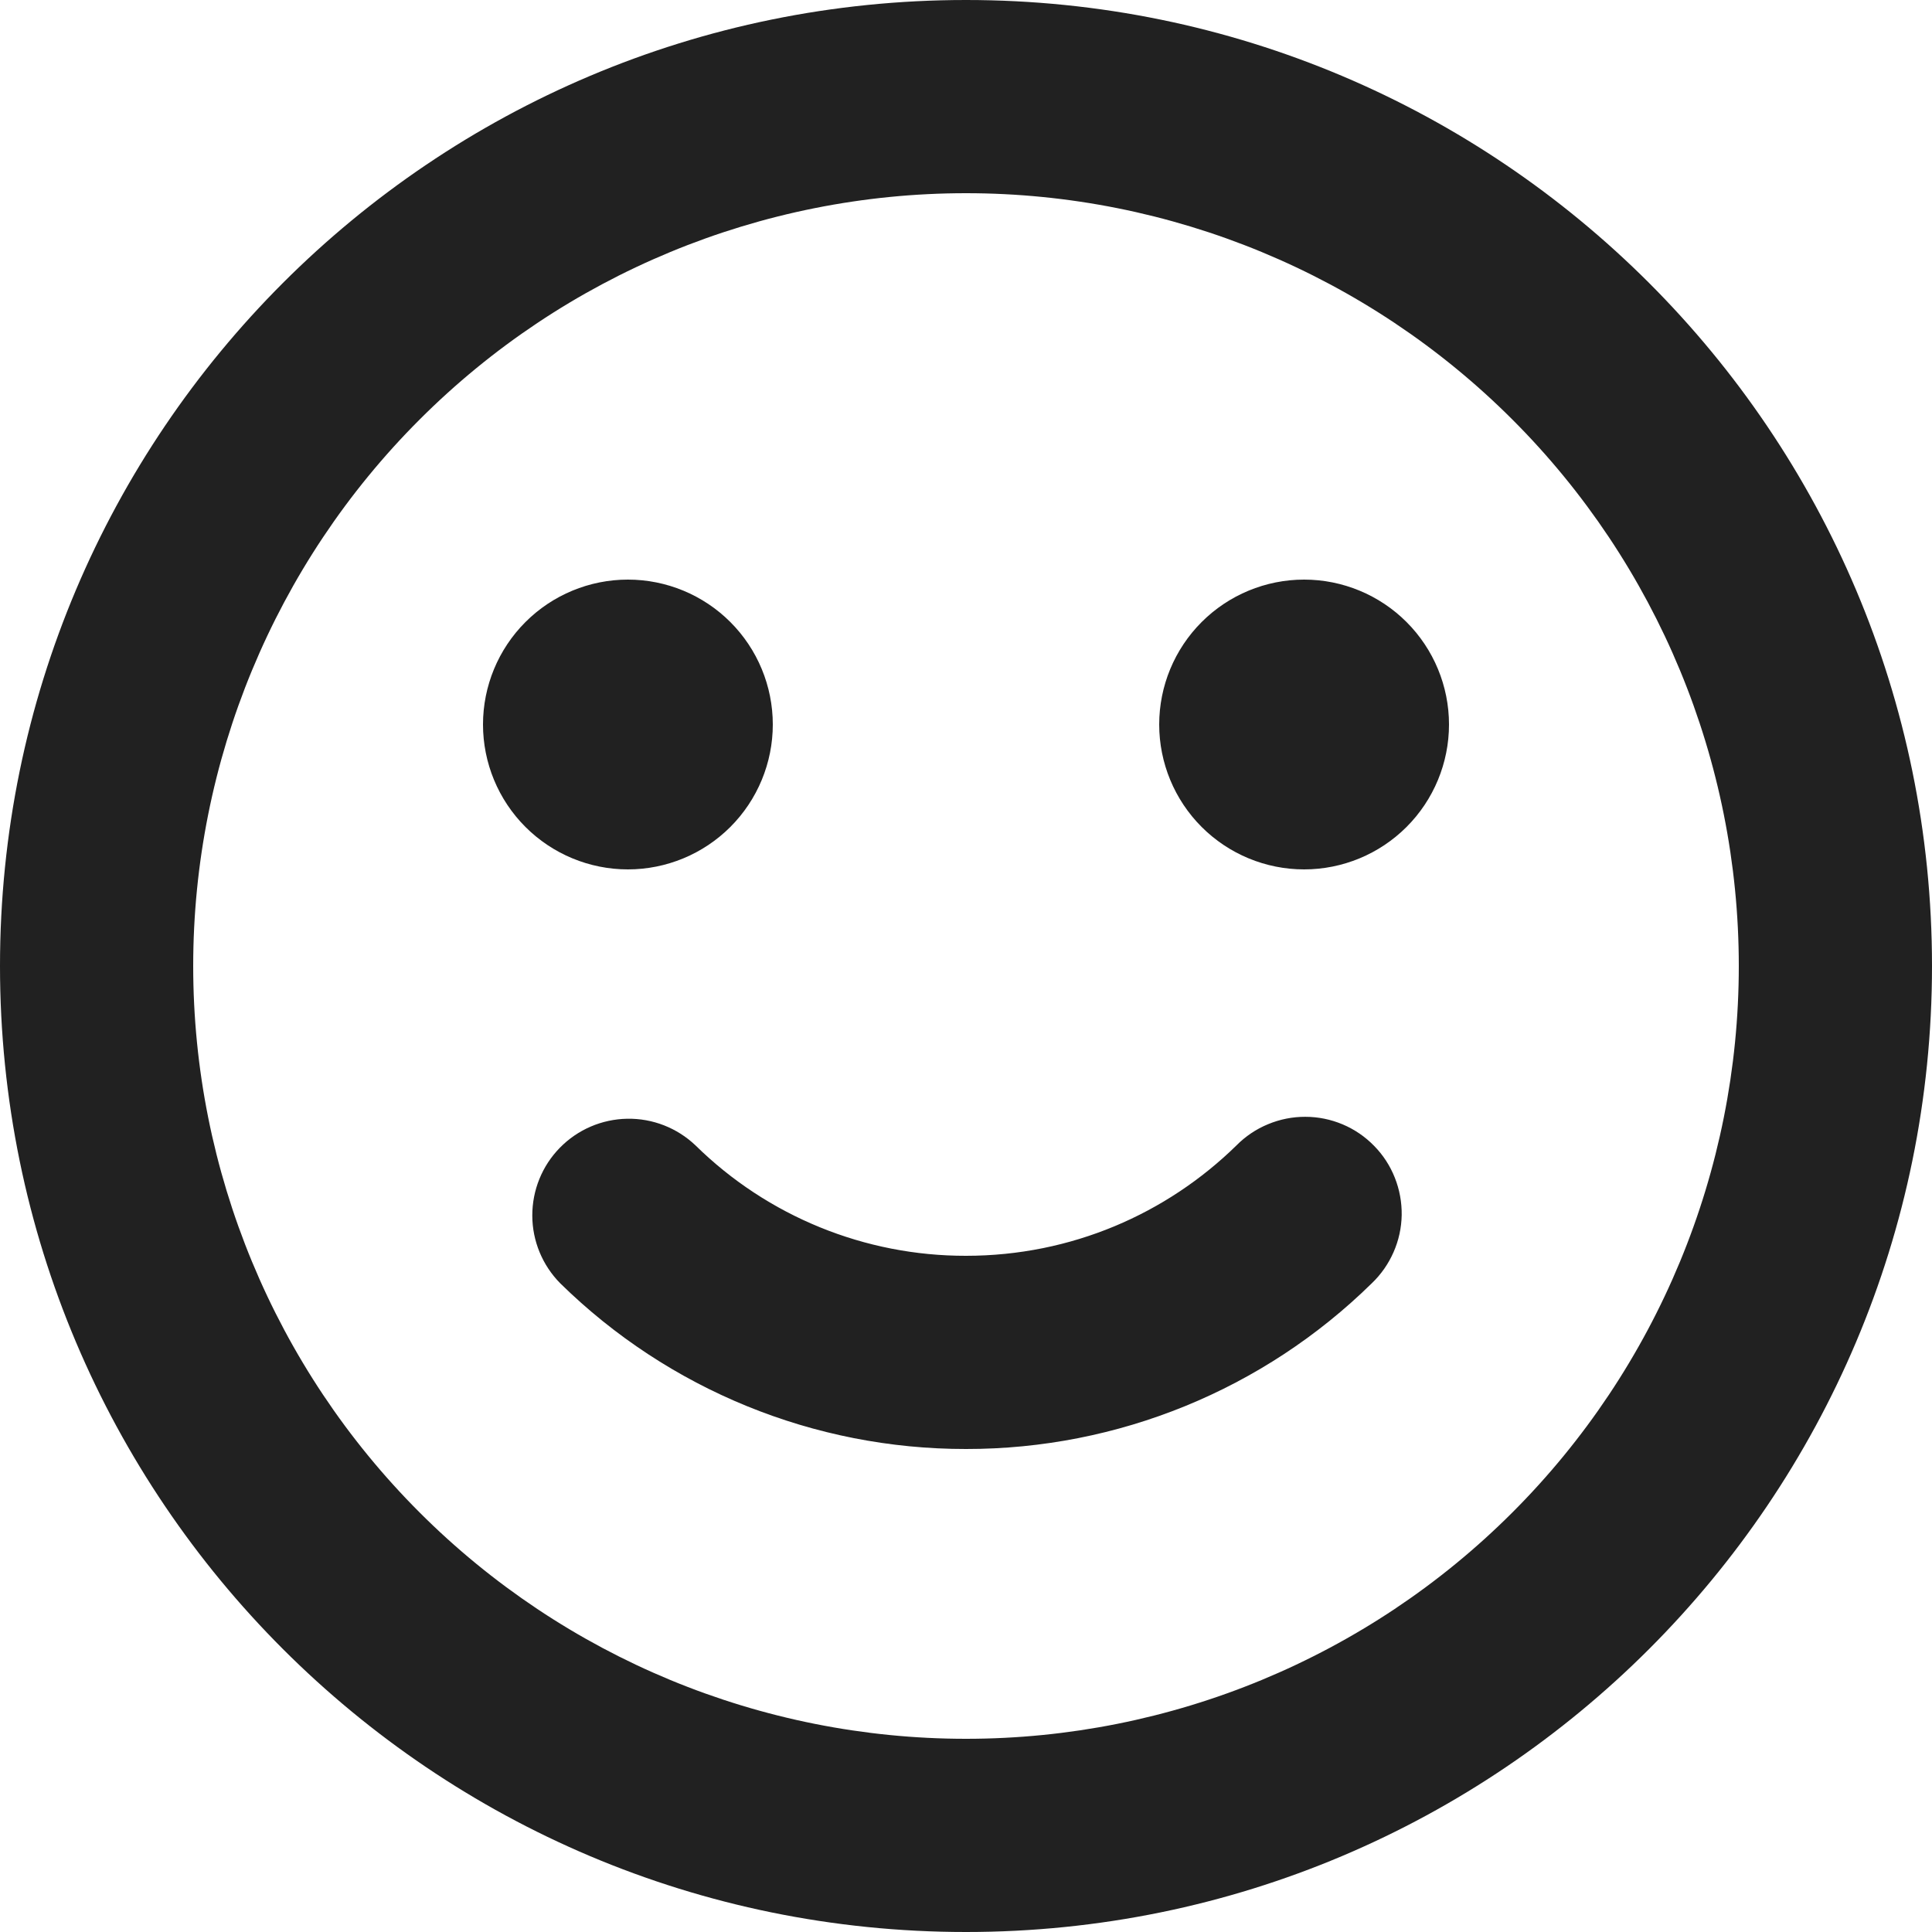 <svg width="35" height="35" viewBox="0 0 35 35" fill="none" xmlns="http://www.w3.org/2000/svg">
<path d="M17.5 0C27.165 0 35 7.835 35 17.5C35 27.165 27.165 35 17.5 35C7.835 35 0 27.165 0 17.5C0 7.835 7.835 0 17.5 0ZM17.5 3.5C13.787 3.5 10.226 4.975 7.601 7.601C4.975 10.226 3.5 13.787 3.5 17.5C3.5 21.213 4.975 24.774 7.601 27.399C10.226 30.025 13.787 31.5 17.5 31.5C21.213 31.5 24.774 30.025 27.399 27.399C30.025 24.774 31.5 21.213 31.5 17.5C31.5 13.787 30.025 10.226 27.399 7.601C24.774 4.975 21.213 3.5 17.5 3.5ZM22.4 20.75C22.563 20.585 22.758 20.454 22.972 20.366C23.186 20.277 23.416 20.231 23.648 20.232C23.88 20.232 24.109 20.279 24.323 20.369C24.537 20.459 24.73 20.591 24.892 20.757C25.055 20.922 25.183 21.119 25.268 21.334C25.354 21.549 25.396 21.78 25.393 22.012C25.389 22.244 25.339 22.472 25.245 22.685C25.152 22.897 25.018 23.089 24.85 23.249C22.889 25.175 20.249 26.253 17.5 26.25C14.751 26.253 12.111 25.175 10.15 23.249C9.826 22.922 9.644 22.481 9.643 22.022C9.642 21.562 9.821 21.12 10.143 20.792C10.465 20.463 10.903 20.275 11.363 20.267C11.823 20.259 12.267 20.433 12.6 20.75C13.907 22.035 15.667 22.753 17.5 22.75C19.407 22.75 21.135 21.989 22.4 20.75ZM11.375 10.5C12.071 10.5 12.739 10.777 13.231 11.269C13.723 11.761 14 12.429 14 13.125C14 13.821 13.723 14.489 13.231 14.981C12.739 15.473 12.071 15.75 11.375 15.75C10.679 15.75 10.011 15.473 9.519 14.981C9.027 14.489 8.75 13.821 8.75 13.125C8.75 12.429 9.027 11.761 9.519 11.269C10.011 10.777 10.679 10.5 11.375 10.5ZM23.625 10.5C24.321 10.5 24.989 10.777 25.481 11.269C25.973 11.761 26.25 12.429 26.25 13.125C26.25 13.821 25.973 14.489 25.481 14.981C24.989 15.473 24.321 15.75 23.625 15.75C22.929 15.75 22.261 15.473 21.769 14.981C21.277 14.489 21 13.821 21 13.125C21 12.429 21.277 11.761 21.769 11.269C22.261 10.777 22.929 10.5 23.625 10.5Z" fill="#212121"/>
</svg>
